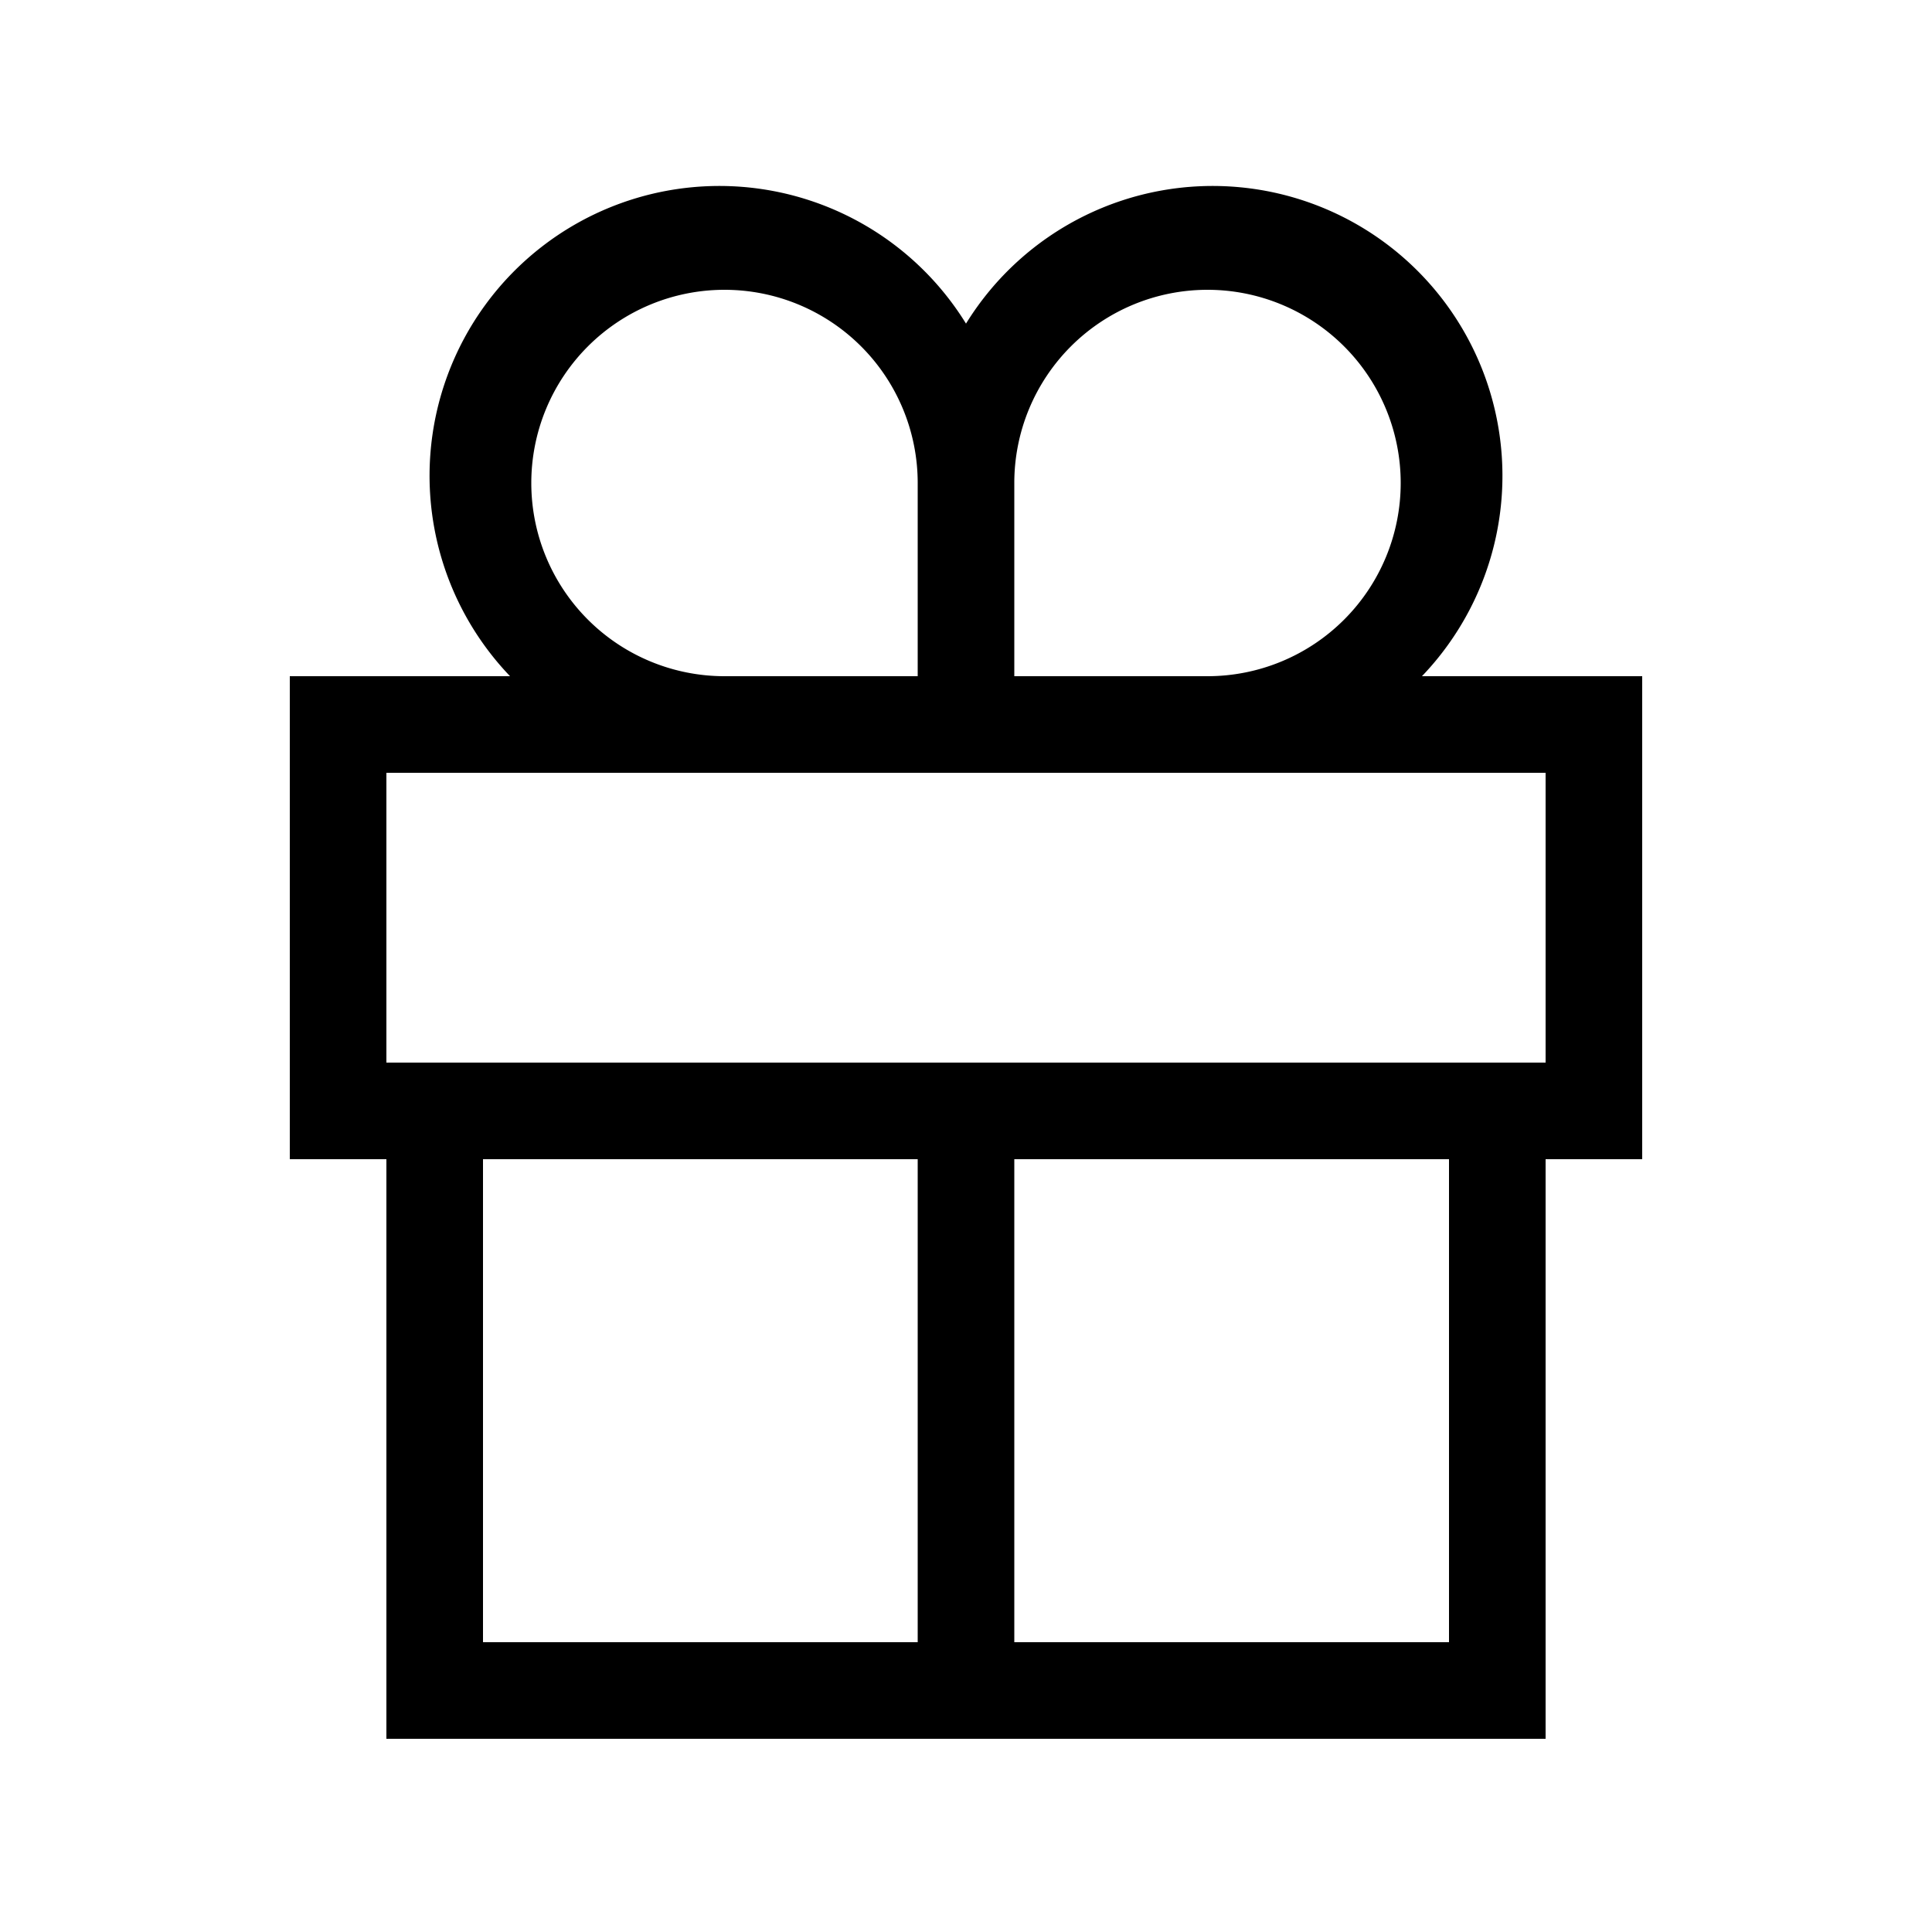 <svg id="Ready" xmlns="http://www.w3.org/2000/svg" viewBox="0 0 20 20"><title>Artboard 6</title><path d="M16,18V12h1V7H14.72A3,3,0,1,0,10,3.35,3,3,0,1,0,5.28,7H3v5H4v6ZM5,12H9.5v5H5Zm10,5H10.5V12H15ZM12.5,3a2,2,0,0,1,0,4h-2V5A2,2,0,0,1,12.5,3Zm-7,2a2,2,0,0,1,4,0V7h-2A2,2,0,0,1,5.5,5ZM4,8H16v3H4Z"/></svg>